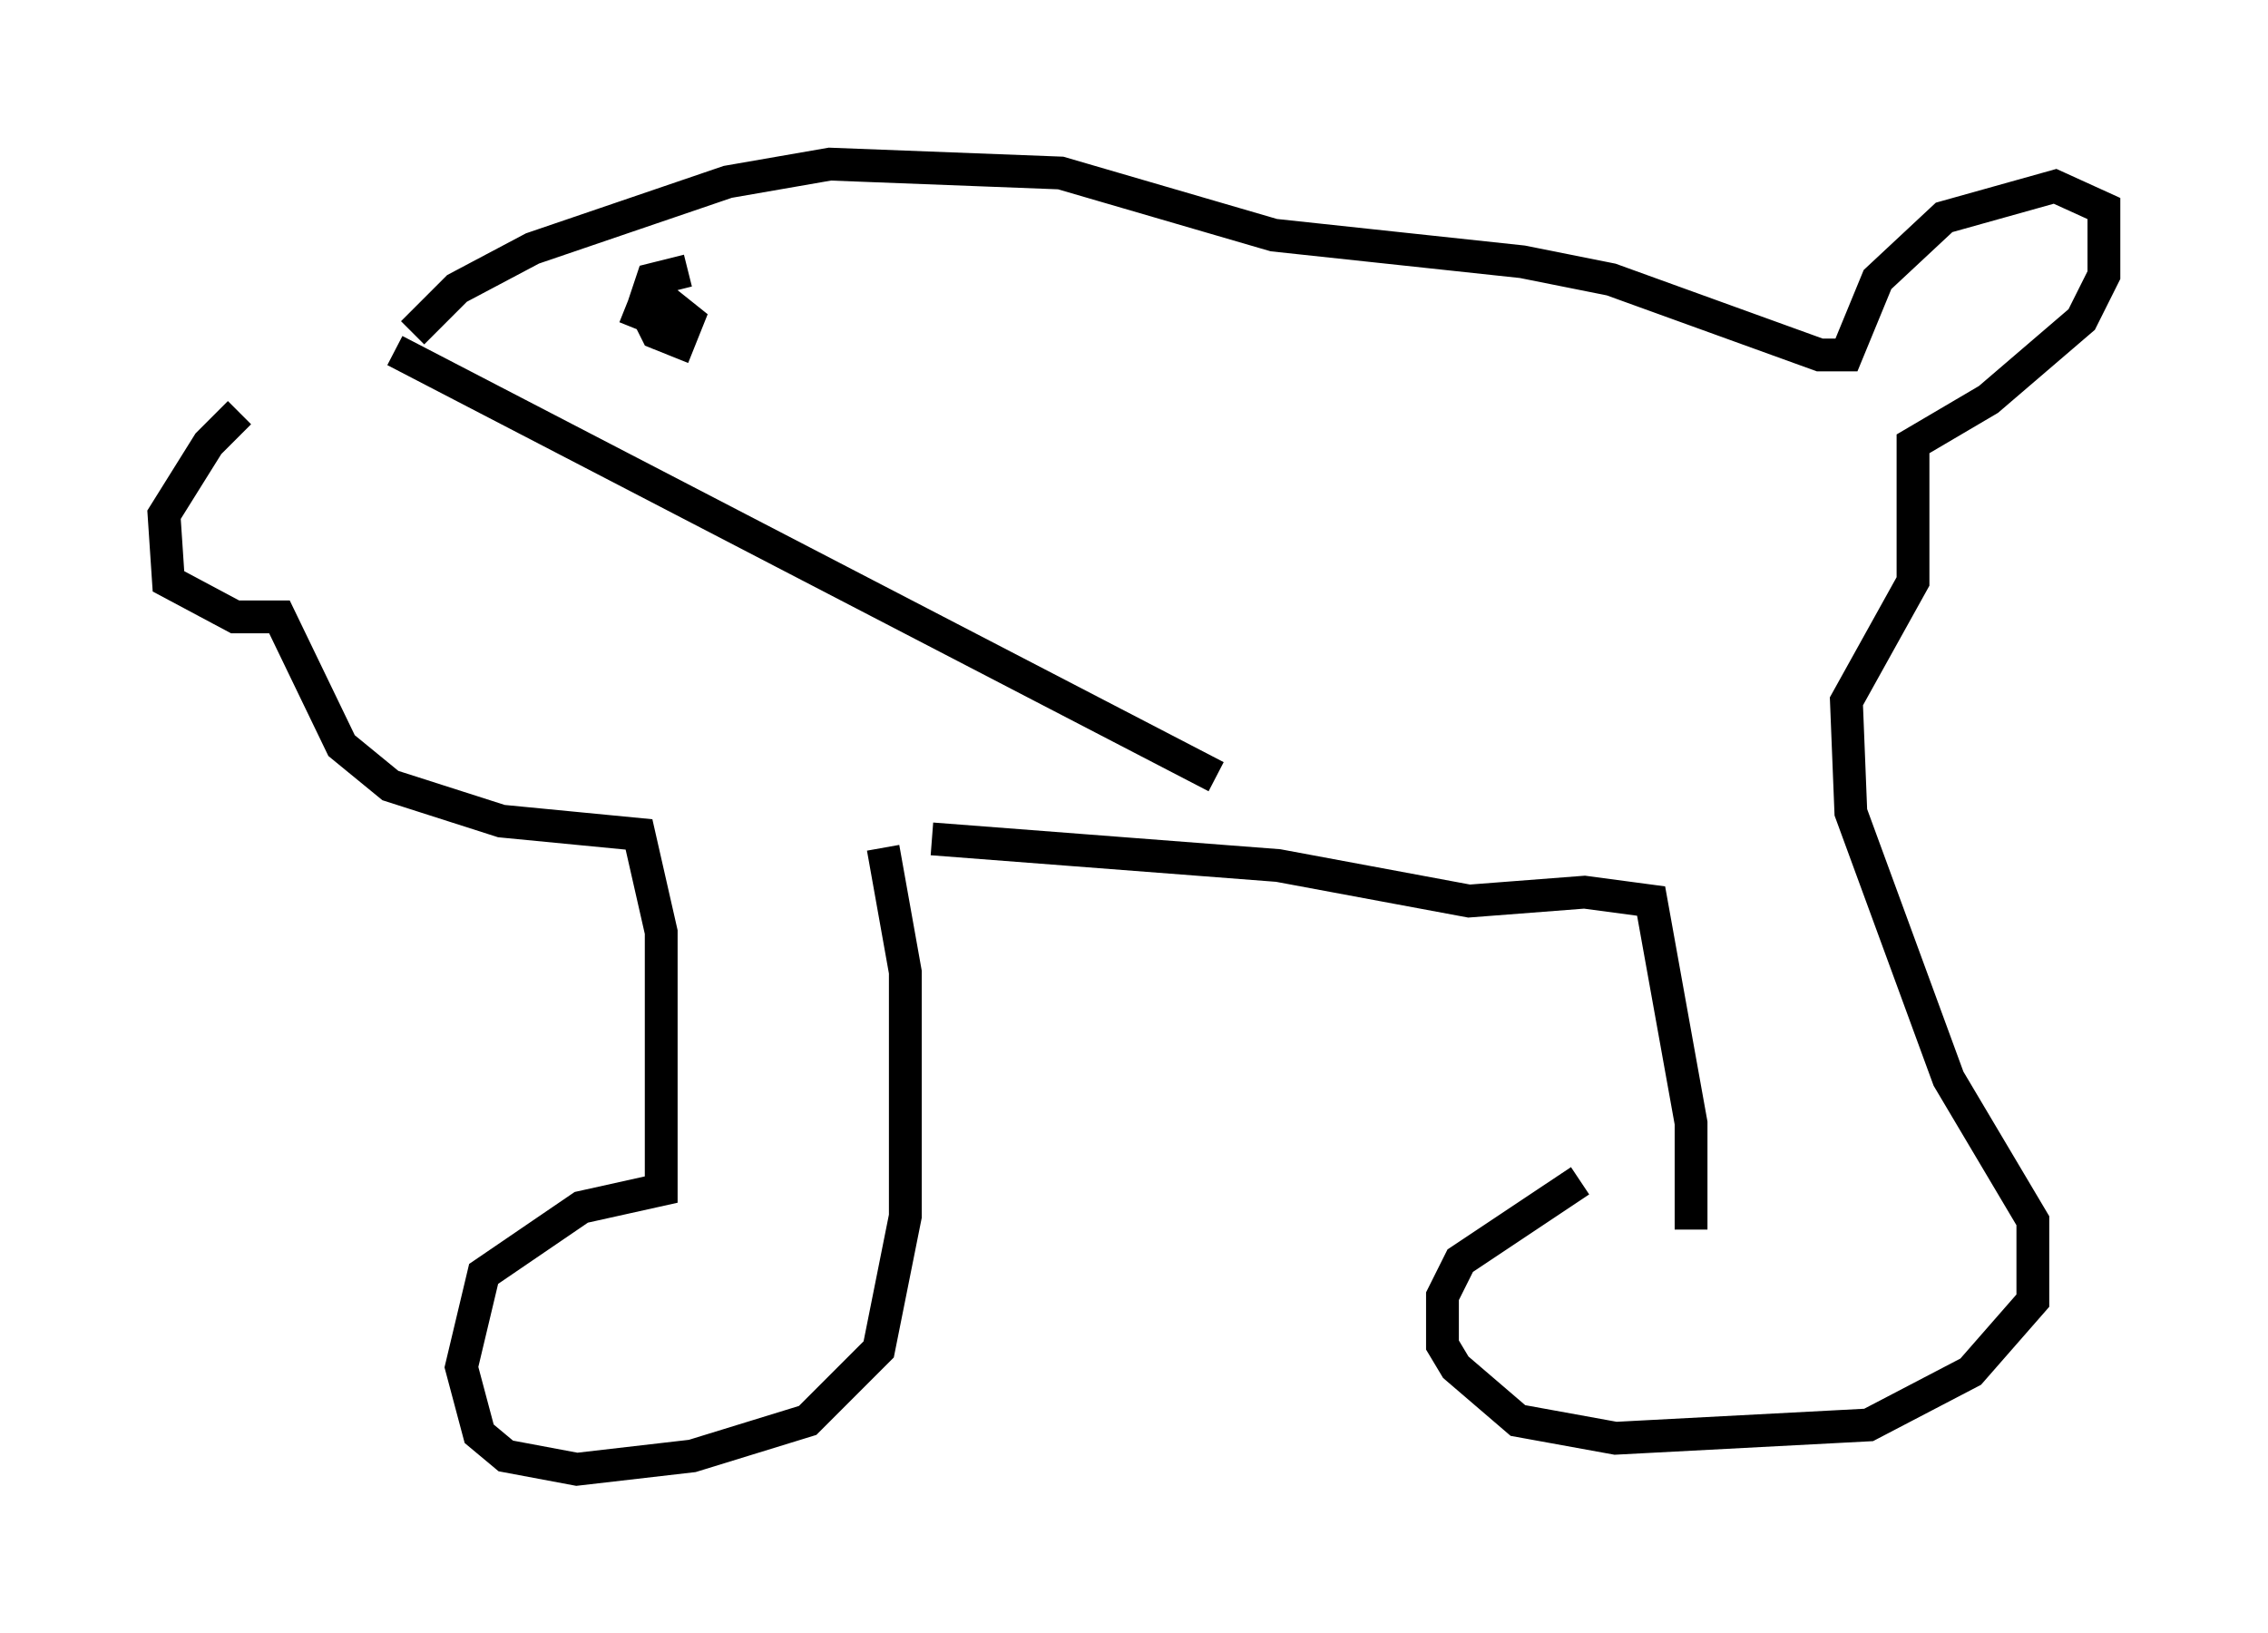 <?xml version="1.0" encoding="utf-8" ?>
<svg baseProfile="full" height="49.783" version="1.1" width="69.133" xmlns="http://www.w3.org/2000/svg" xmlns:ev="http://www.w3.org/2001/xml-events" xmlns:xlink="http://www.w3.org/1999/xlink"><defs /><rect fill="white" height="49.783" width="69.133" x="0" y="0" /><path d="M10.548, 11.225 m-3.248, 1.353 l-0.947, 0.947 -1.353, 2.165 l0.135, 2.03 2.03, 1.083 l1.353, 0.0 1.894, 3.924 l1.488, 1.218 3.383, 1.083 l4.195, 0.406 0.677, 2.977 l0.0, 7.848 -2.436, 0.541 l-2.977, 2.03 -0.677, 2.842 l0.541, 2.03 0.812, 0.677 l2.165, 0.406 3.518, -0.406 l3.518, -1.083 2.165, -2.165 l0.812, -4.059 0.0, -7.442 l-0.677, -3.789 m1.488, -0.271 l10.555, 0.812 5.819, 1.083 l3.518, -0.271 2.03, 0.271 l1.218, 6.766 0.0, 3.248 m-3.383, -1.488 l-3.654, 2.436 -0.541, 1.083 l0.0, 1.488 0.406, 0.677 l1.894, 1.624 2.977, 0.541 l7.713, -0.406 3.112, -1.624 l1.894, -2.165 0.0, -2.436 l-2.571, -4.33 -2.977, -8.119 l-0.135, -3.383 2.03, -3.654 l0.0, -4.195 2.3, -1.353 l2.842, -2.436 0.677, -1.353 l0.0, -2.03 -1.488, -0.677 l-3.383, 0.947 -2.03, 1.894 l-0.947, 2.3 -0.812, 0.0 l-6.36, -2.3 -2.706, -0.541 l-7.578, -0.812 -6.495, -1.894 l-7.036, -0.271 -3.112, 0.541 l-5.954, 2.03 -2.3, 1.218 l-1.353, 1.353 m-0.541, 0.541 l25.034, 12.99 m-17.726, -13.667 l0.271, -0.677 0.677, -0.135 l0.677, 0.541 -0.271, 0.677 l-0.677, -0.271 -0.406, -0.812 l0.271, -0.812 1.083, -0.271 " fill="none" stroke="black" stroke-width="1" /></svg>
